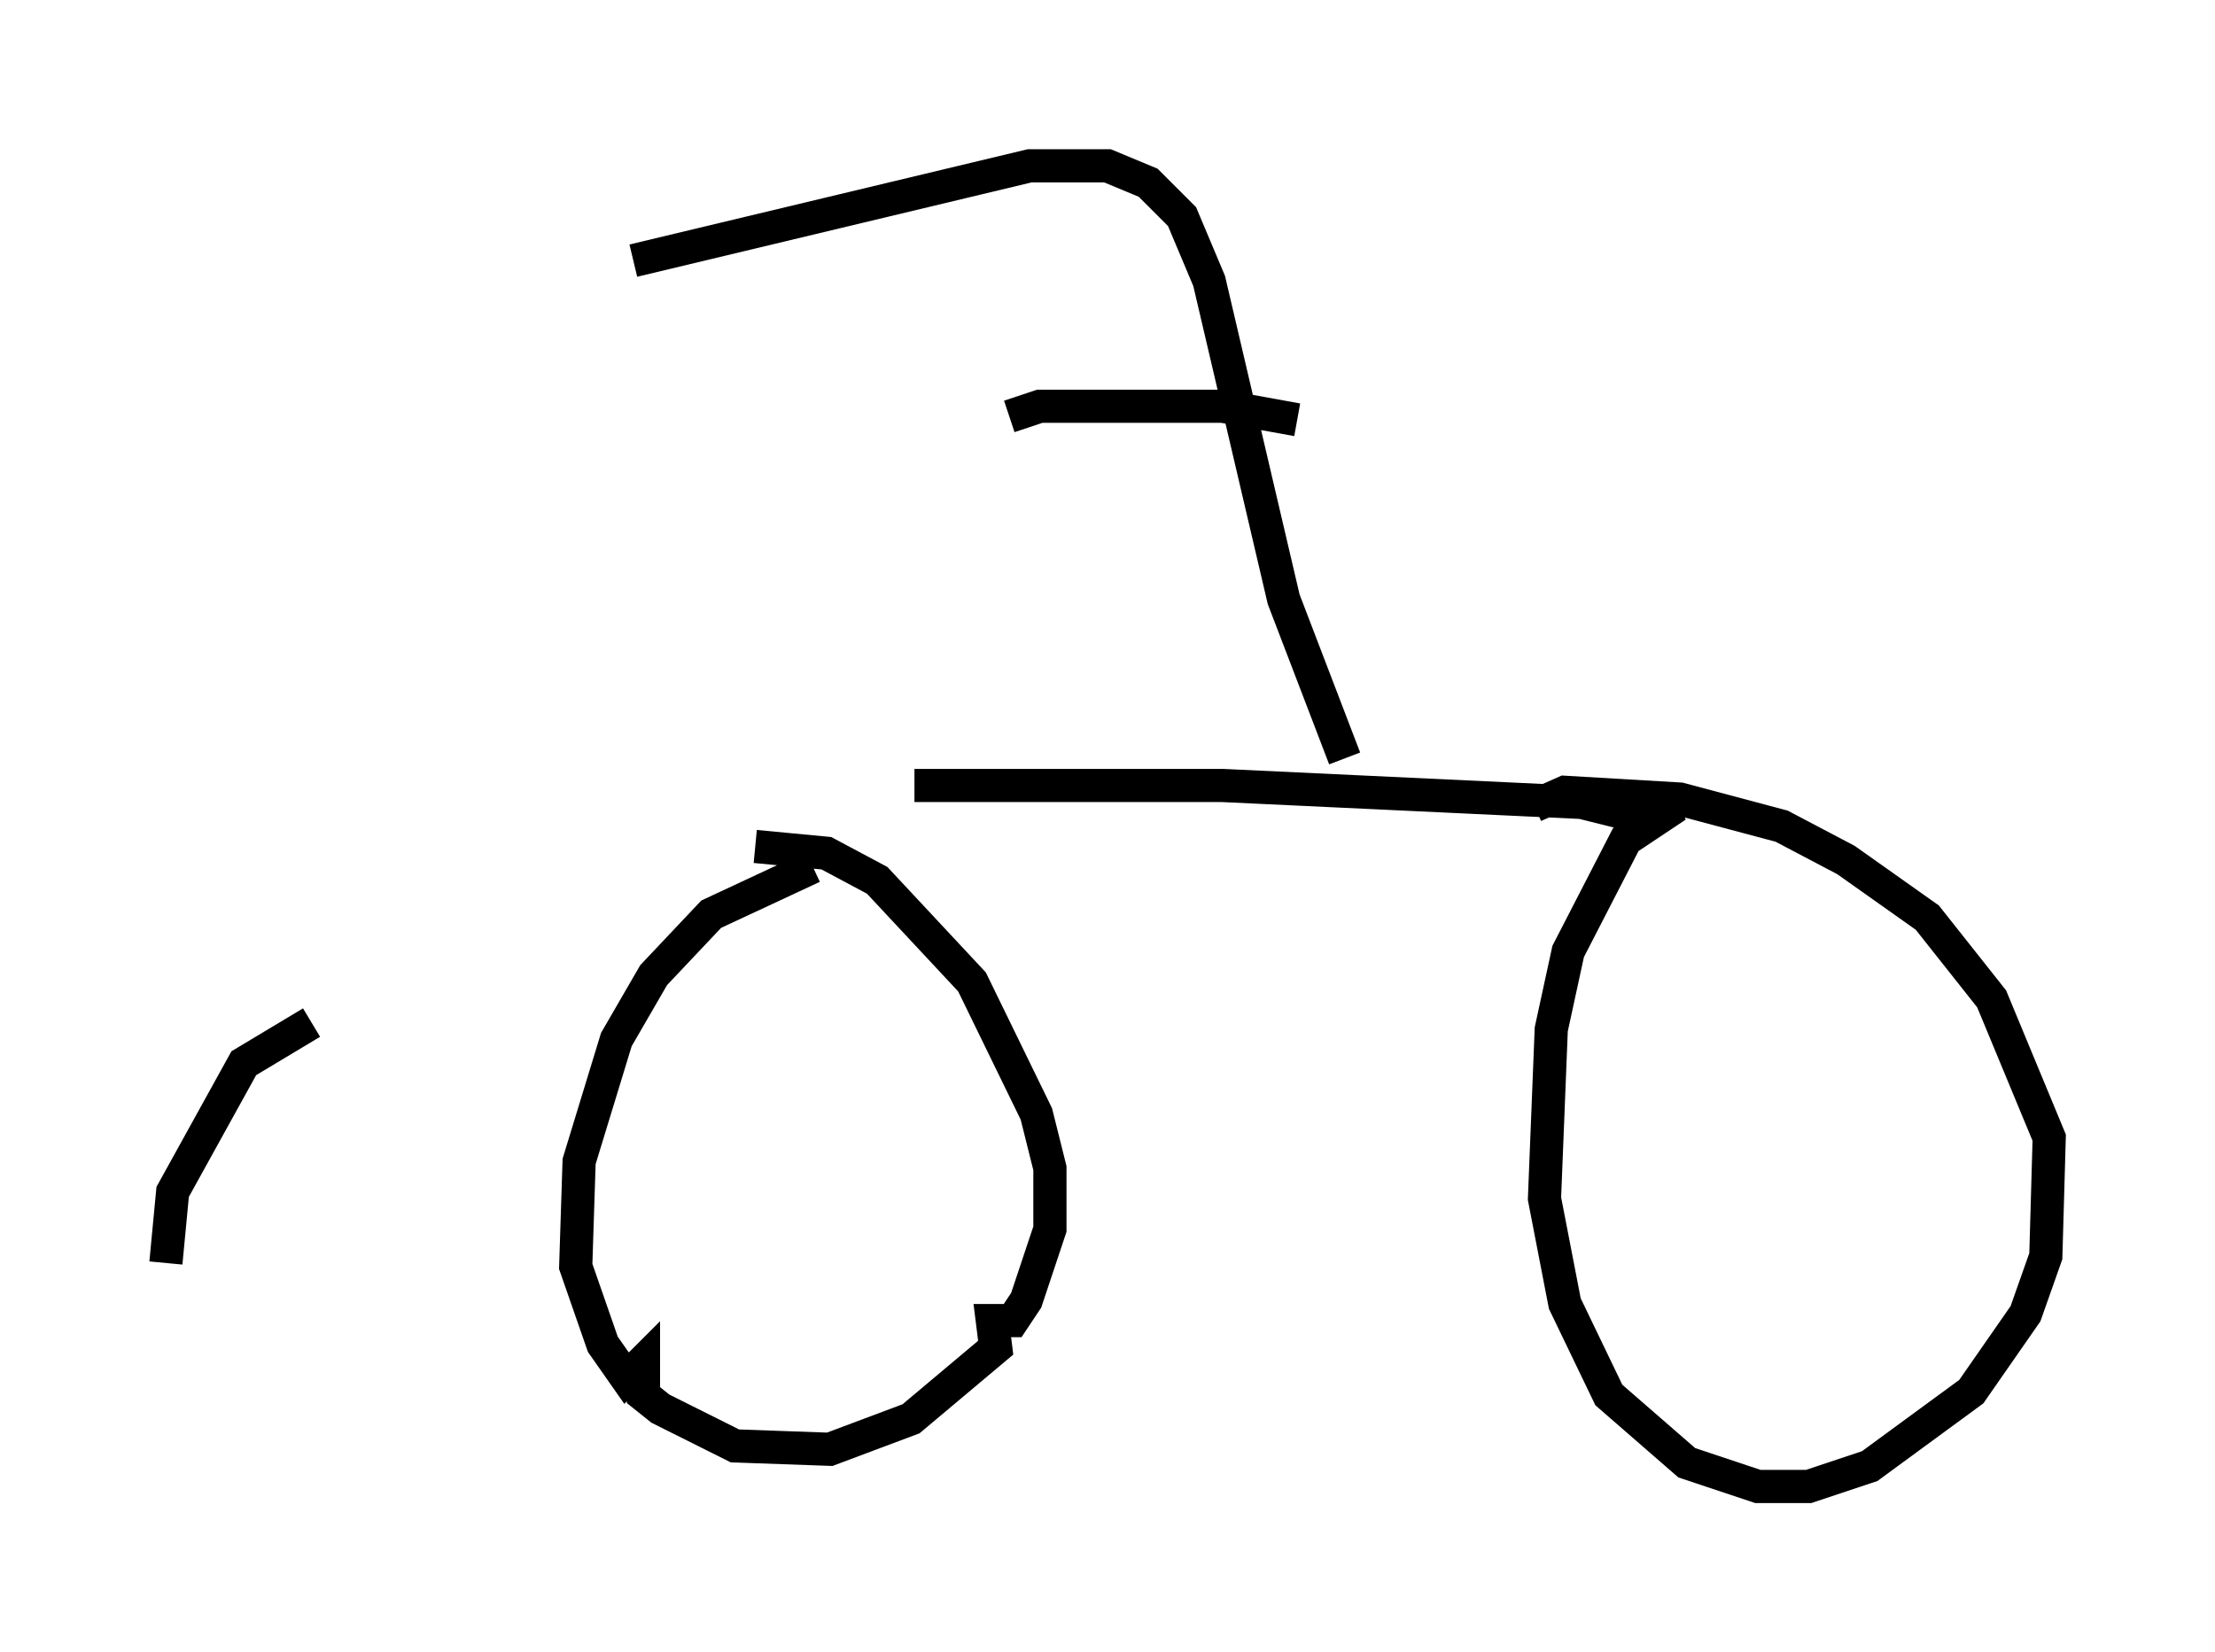 <?xml version="1.0" encoding="utf-8" ?>
<svg baseProfile="full" height="49.813" version="1.1" width="66.759" xmlns="http://www.w3.org/2000/svg" xmlns:ev="http://www.w3.org/2001/xml-events" xmlns:xlink="http://www.w3.org/1999/xlink"><defs /><rect fill="white" height="49.813" width="66.759" x="0" y="0" /><path d="M13.269, 29.602 m-3.879, 1.225 l-2.042, 1.225 -2.144, 3.879 l-0.204, 2.144 m19.498, -11.944 l-3.063, 1.429 -1.735, 1.838 l-1.123, 1.94 -1.123, 3.675 l-0.102, 3.165 0.817, 2.348 l0.715, 1.021 0.51, -0.51 l0.0, 1.021 0.51, 0.408 l2.246, 1.123 2.858, 0.102 l2.45, -0.919 2.552, -2.144 l-0.102, -0.817 0.613, 0.0 l0.408, -0.613 0.715, -2.144 l0.0, -1.838 -0.408, -1.633 l-1.94, -3.981 -2.858, -3.063 l-1.531, -0.817 -2.144, -0.204 m33.382, 1.633 m-28.584, -3.471 l9.29, 0.0 10.821, 0.51 l1.633, 0.408 1.225, -0.306 l-1.531, 1.021 -1.735, 3.369 l-0.51, 2.348 -0.204, 5.104 l0.613, 3.165 1.327, 2.756 l2.348, 2.042 2.144, 0.715 l1.531, 0.0 1.838, -0.613 l3.063, -2.246 1.633, -2.348 l0.613, -1.735 0.102, -3.573 l-1.735, -4.185 -1.94, -2.45 l-2.45, -1.735 -1.94, -1.021 l-3.063, -0.817 -3.471, -0.204 l-0.919, 0.408 m-5.717, -1.429 l-1.838, -4.798 -2.246, -9.596 l-0.817, -1.94 -1.021, -1.021 l-1.225, -0.51 -2.348, 0.0 l-11.944, 2.858 m20.009, 4.798 l-2.246, -0.408 -5.513, 0.0 l-0.919, 0.306 " fill="none" stroke="black" stroke-width="1" /></svg>